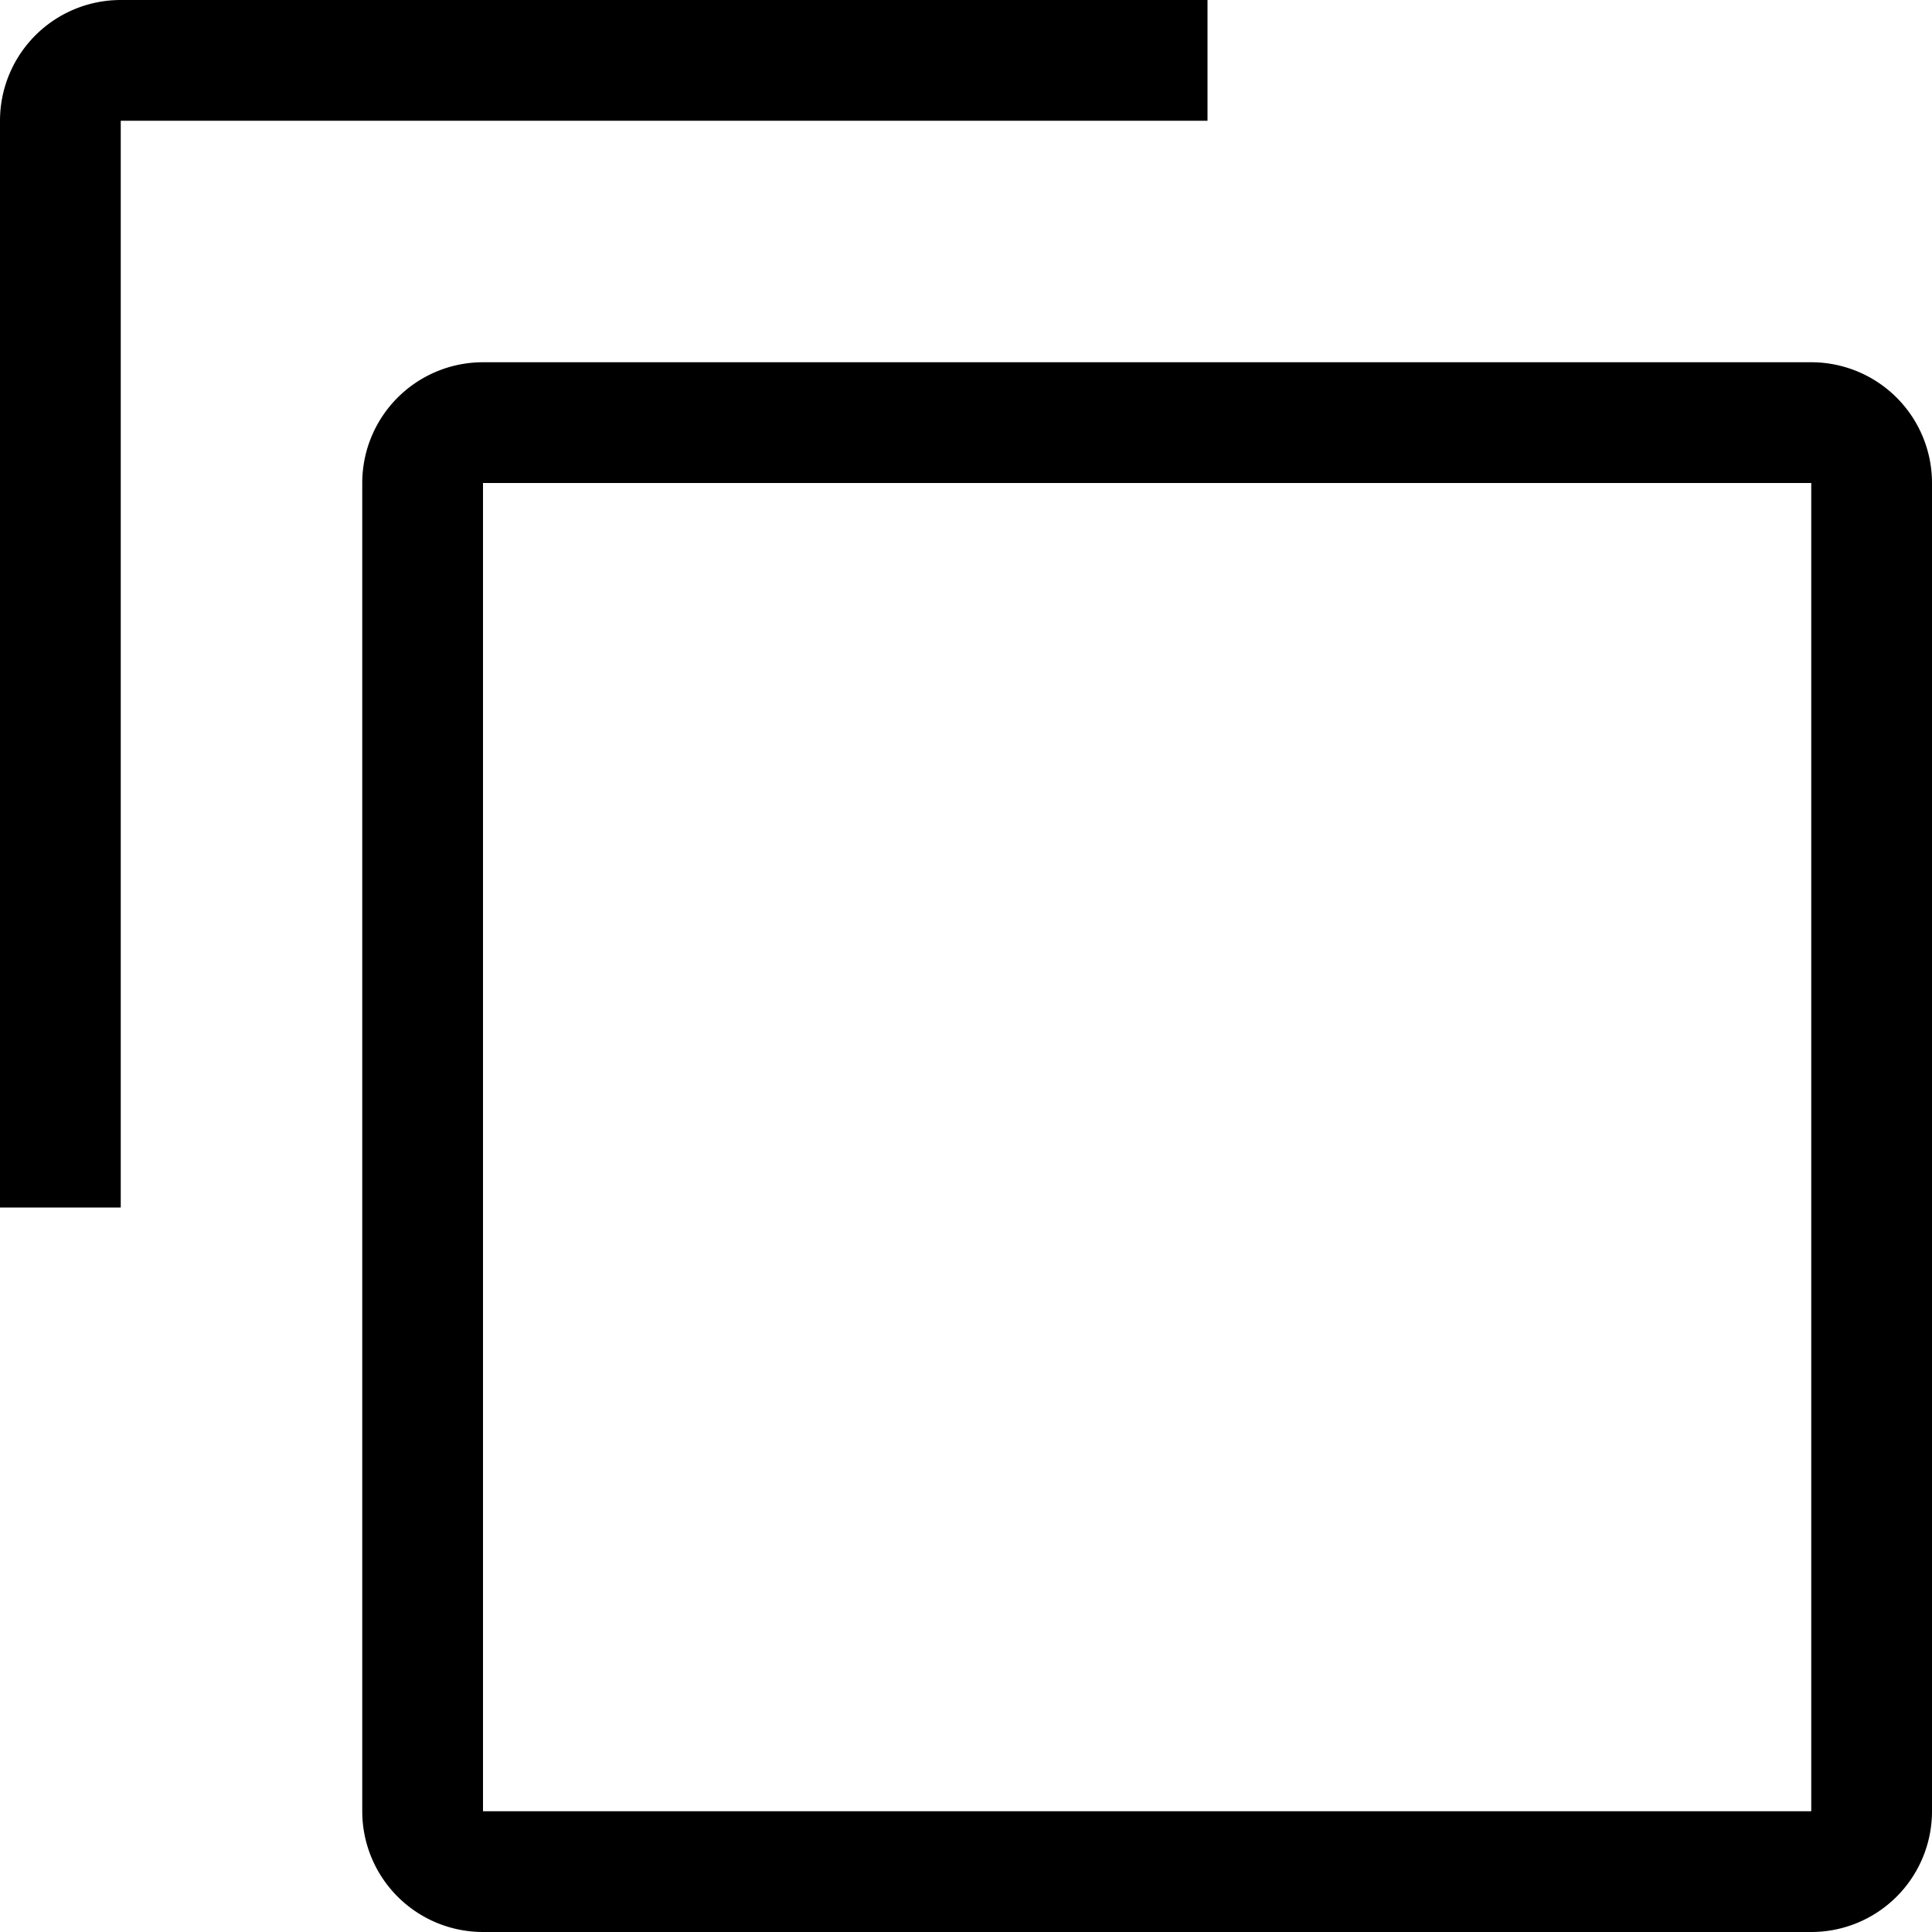 <svg id="Layer_1" data-name="Layer 1" xmlns="http://www.w3.org/2000/svg" viewBox="0 0 16 16"><title>copy</title><path d="M1,10H0V1A1,1,0,0,1,1,0h9V1H1Z" transform="translate(0)"/><path d="M15,4V15H4V4H15m0-1H4A1,1,0,0,0,3,4V15a1,1,0,0,0,1,1H15a1,1,0,0,0,1-1V4a1,1,0,0,0-1-1Z" transform="translate(0)"/></svg>